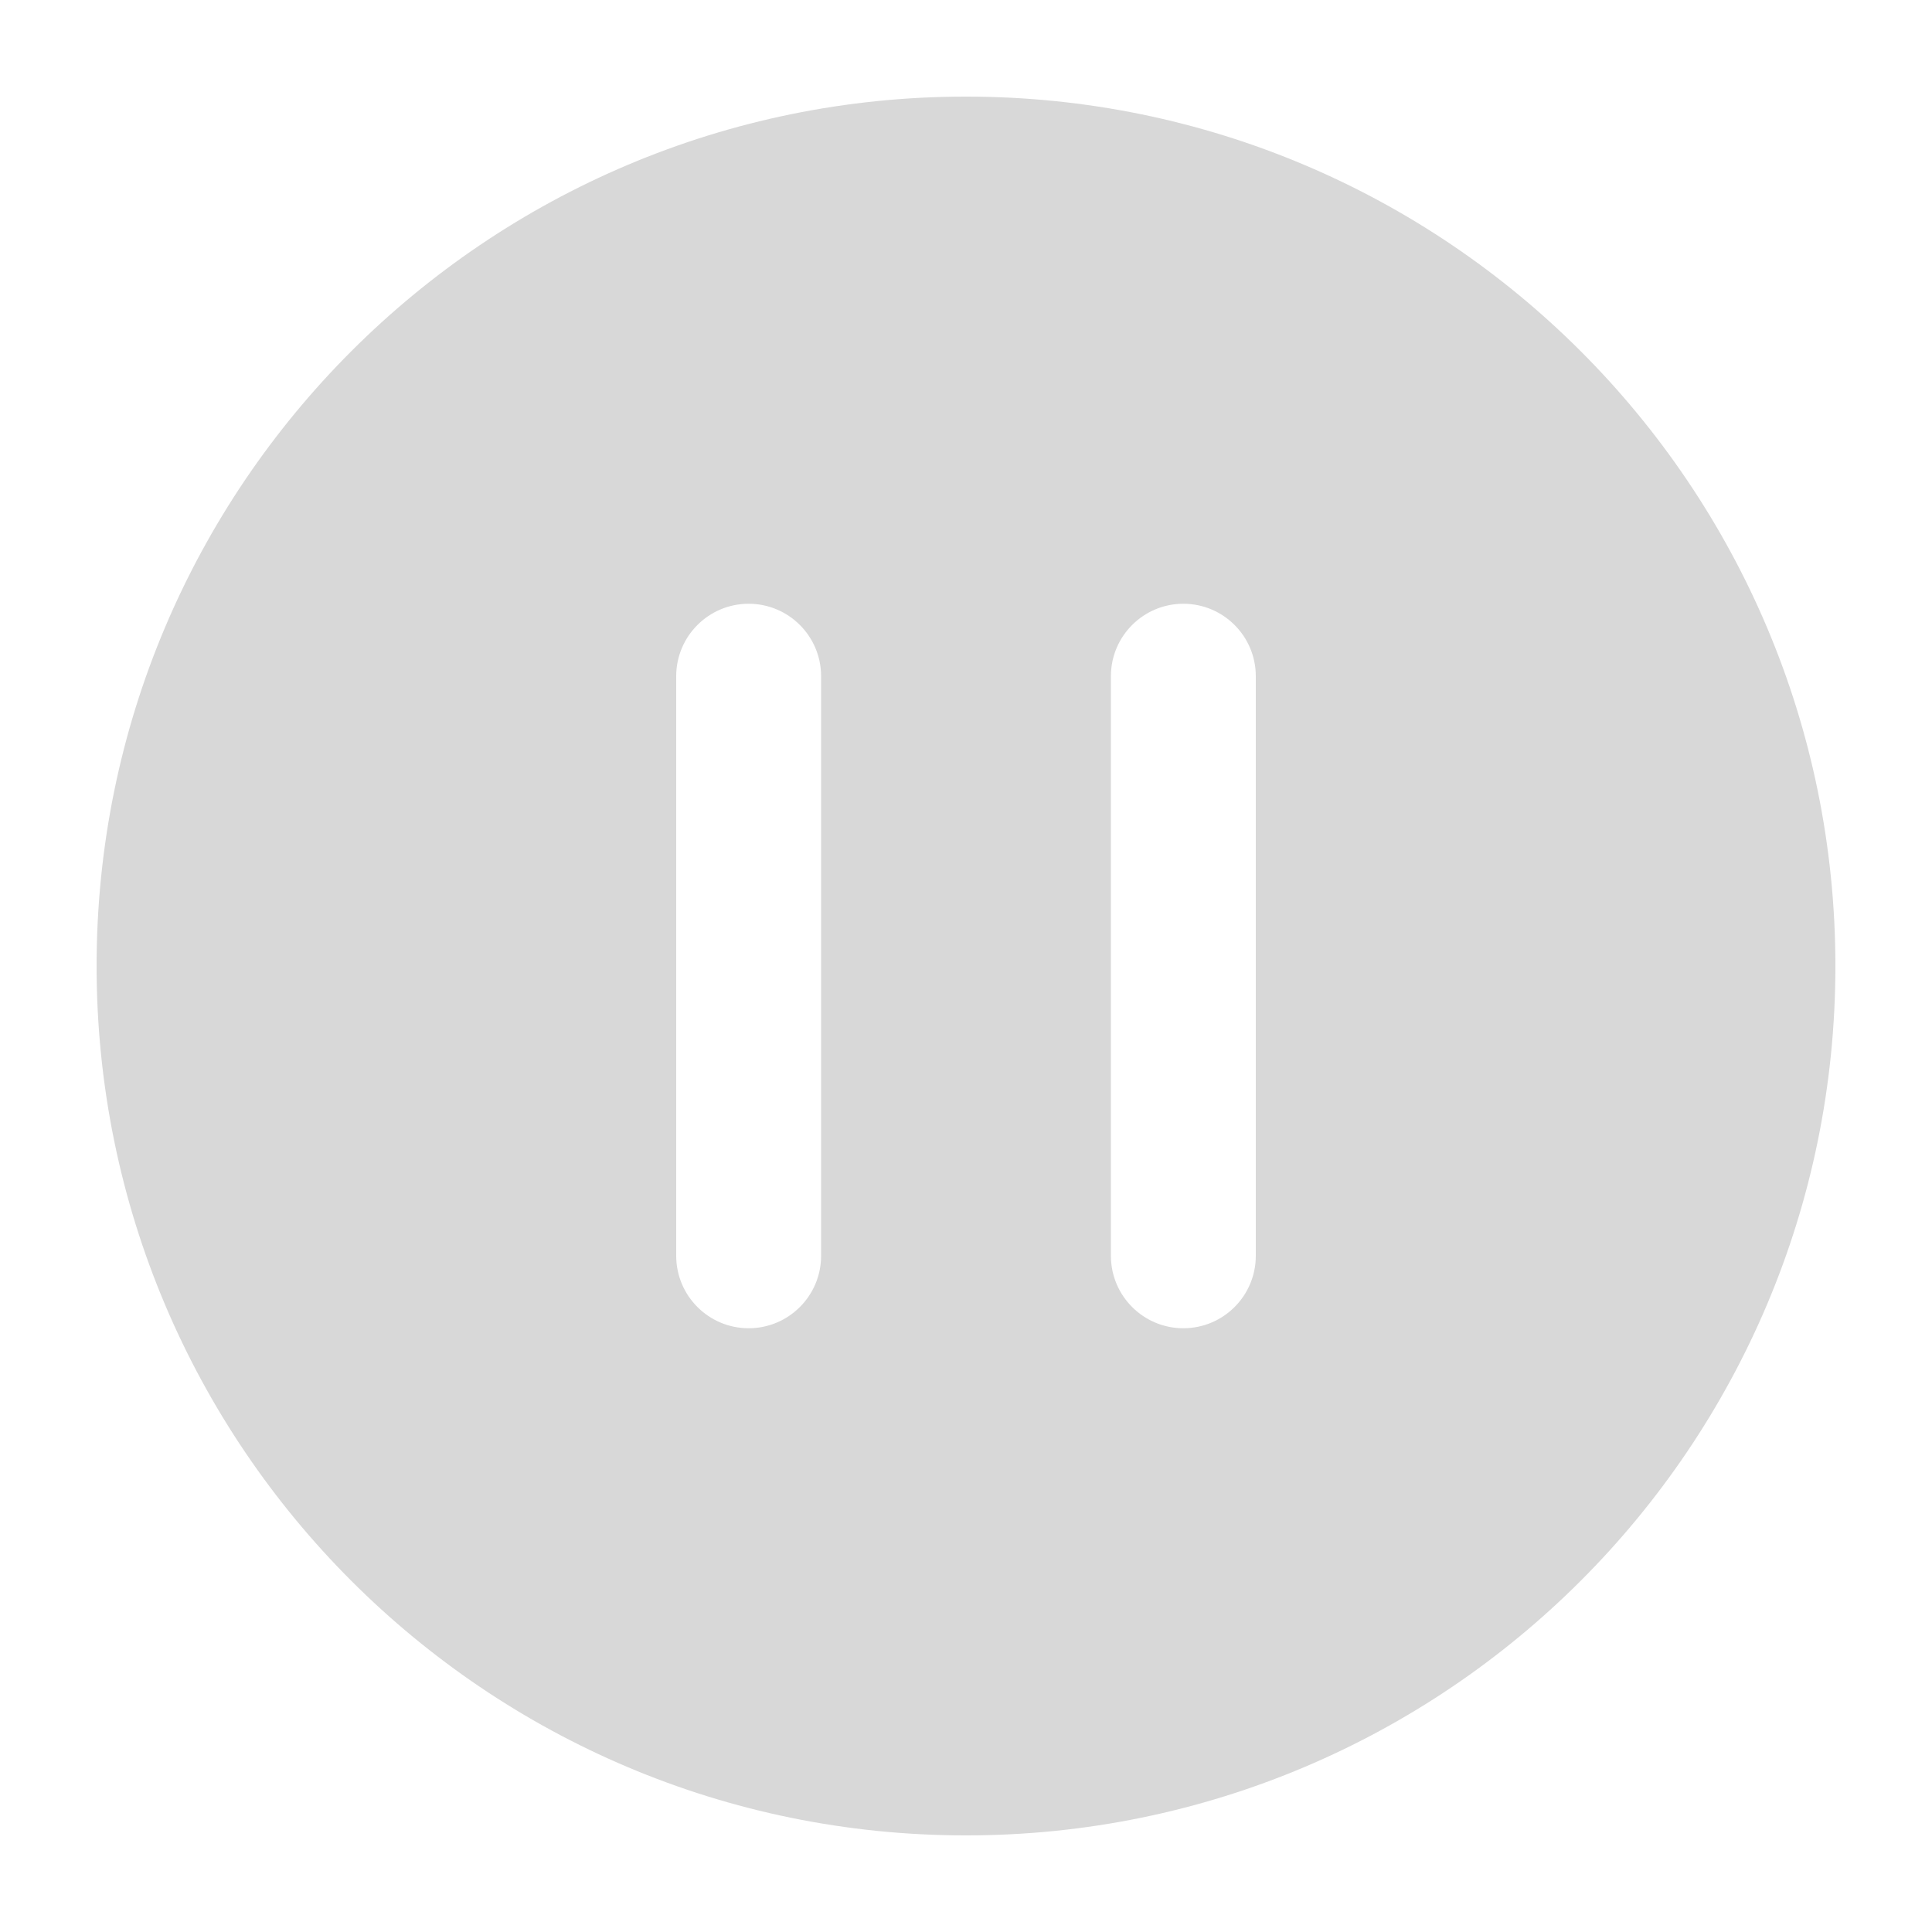 <?xml version="1.0" encoding="UTF-8"?>
<svg width="20px" height="20px" viewBox="0 0 20 20" version="1.1" xmlns="http://www.w3.org/2000/svg" xmlns:xlink="http://www.w3.org/1999/xlink">
    <!-- Generator: Sketch 56 (81588) - https://sketch.com -->
    <title>已暂停</title>
    <desc>Created with Sketch.</desc>
    <g id="已暂停" stroke="none" stroke-width="1" fill="none" fill-rule="evenodd">
        <g>
            <g>
                <rect id="Rectangle" fill="#FFB6B6" fill-rule="nonzero" opacity="0" x="0" y="0" width="20" height="20"></rect>
                <path d="M10,1 C5.03,1 1,5.03 1,10 C1,14.97 5.029,19 10,19 C14.97,19 19,14.971 19,10 C19,5.03 14.971,1 10,1 Z M7.75,6.25 C8.164,6.25 8.5,6.586 8.5,7 L8.5,13 C8.5,13.414 8.164,13.75 7.75,13.75 C7.336,13.75 7,13.414 7,13 L7,7 C7,6.586 7.336,6.25 7.75,6.25 Z M12.25,6.25 C12.664,6.25 13,6.586 13,7 L13,13 C13,13.414 12.664,13.75 12.25,13.75 C11.836,13.75 11.5,13.414 11.5,13 L11.5,7 C11.5,6.586 11.836,6.25 12.25,6.25 Z" id="Mask" fill="#D8D8D8"></path>
            </g>
        </g>
    </g>
</svg>